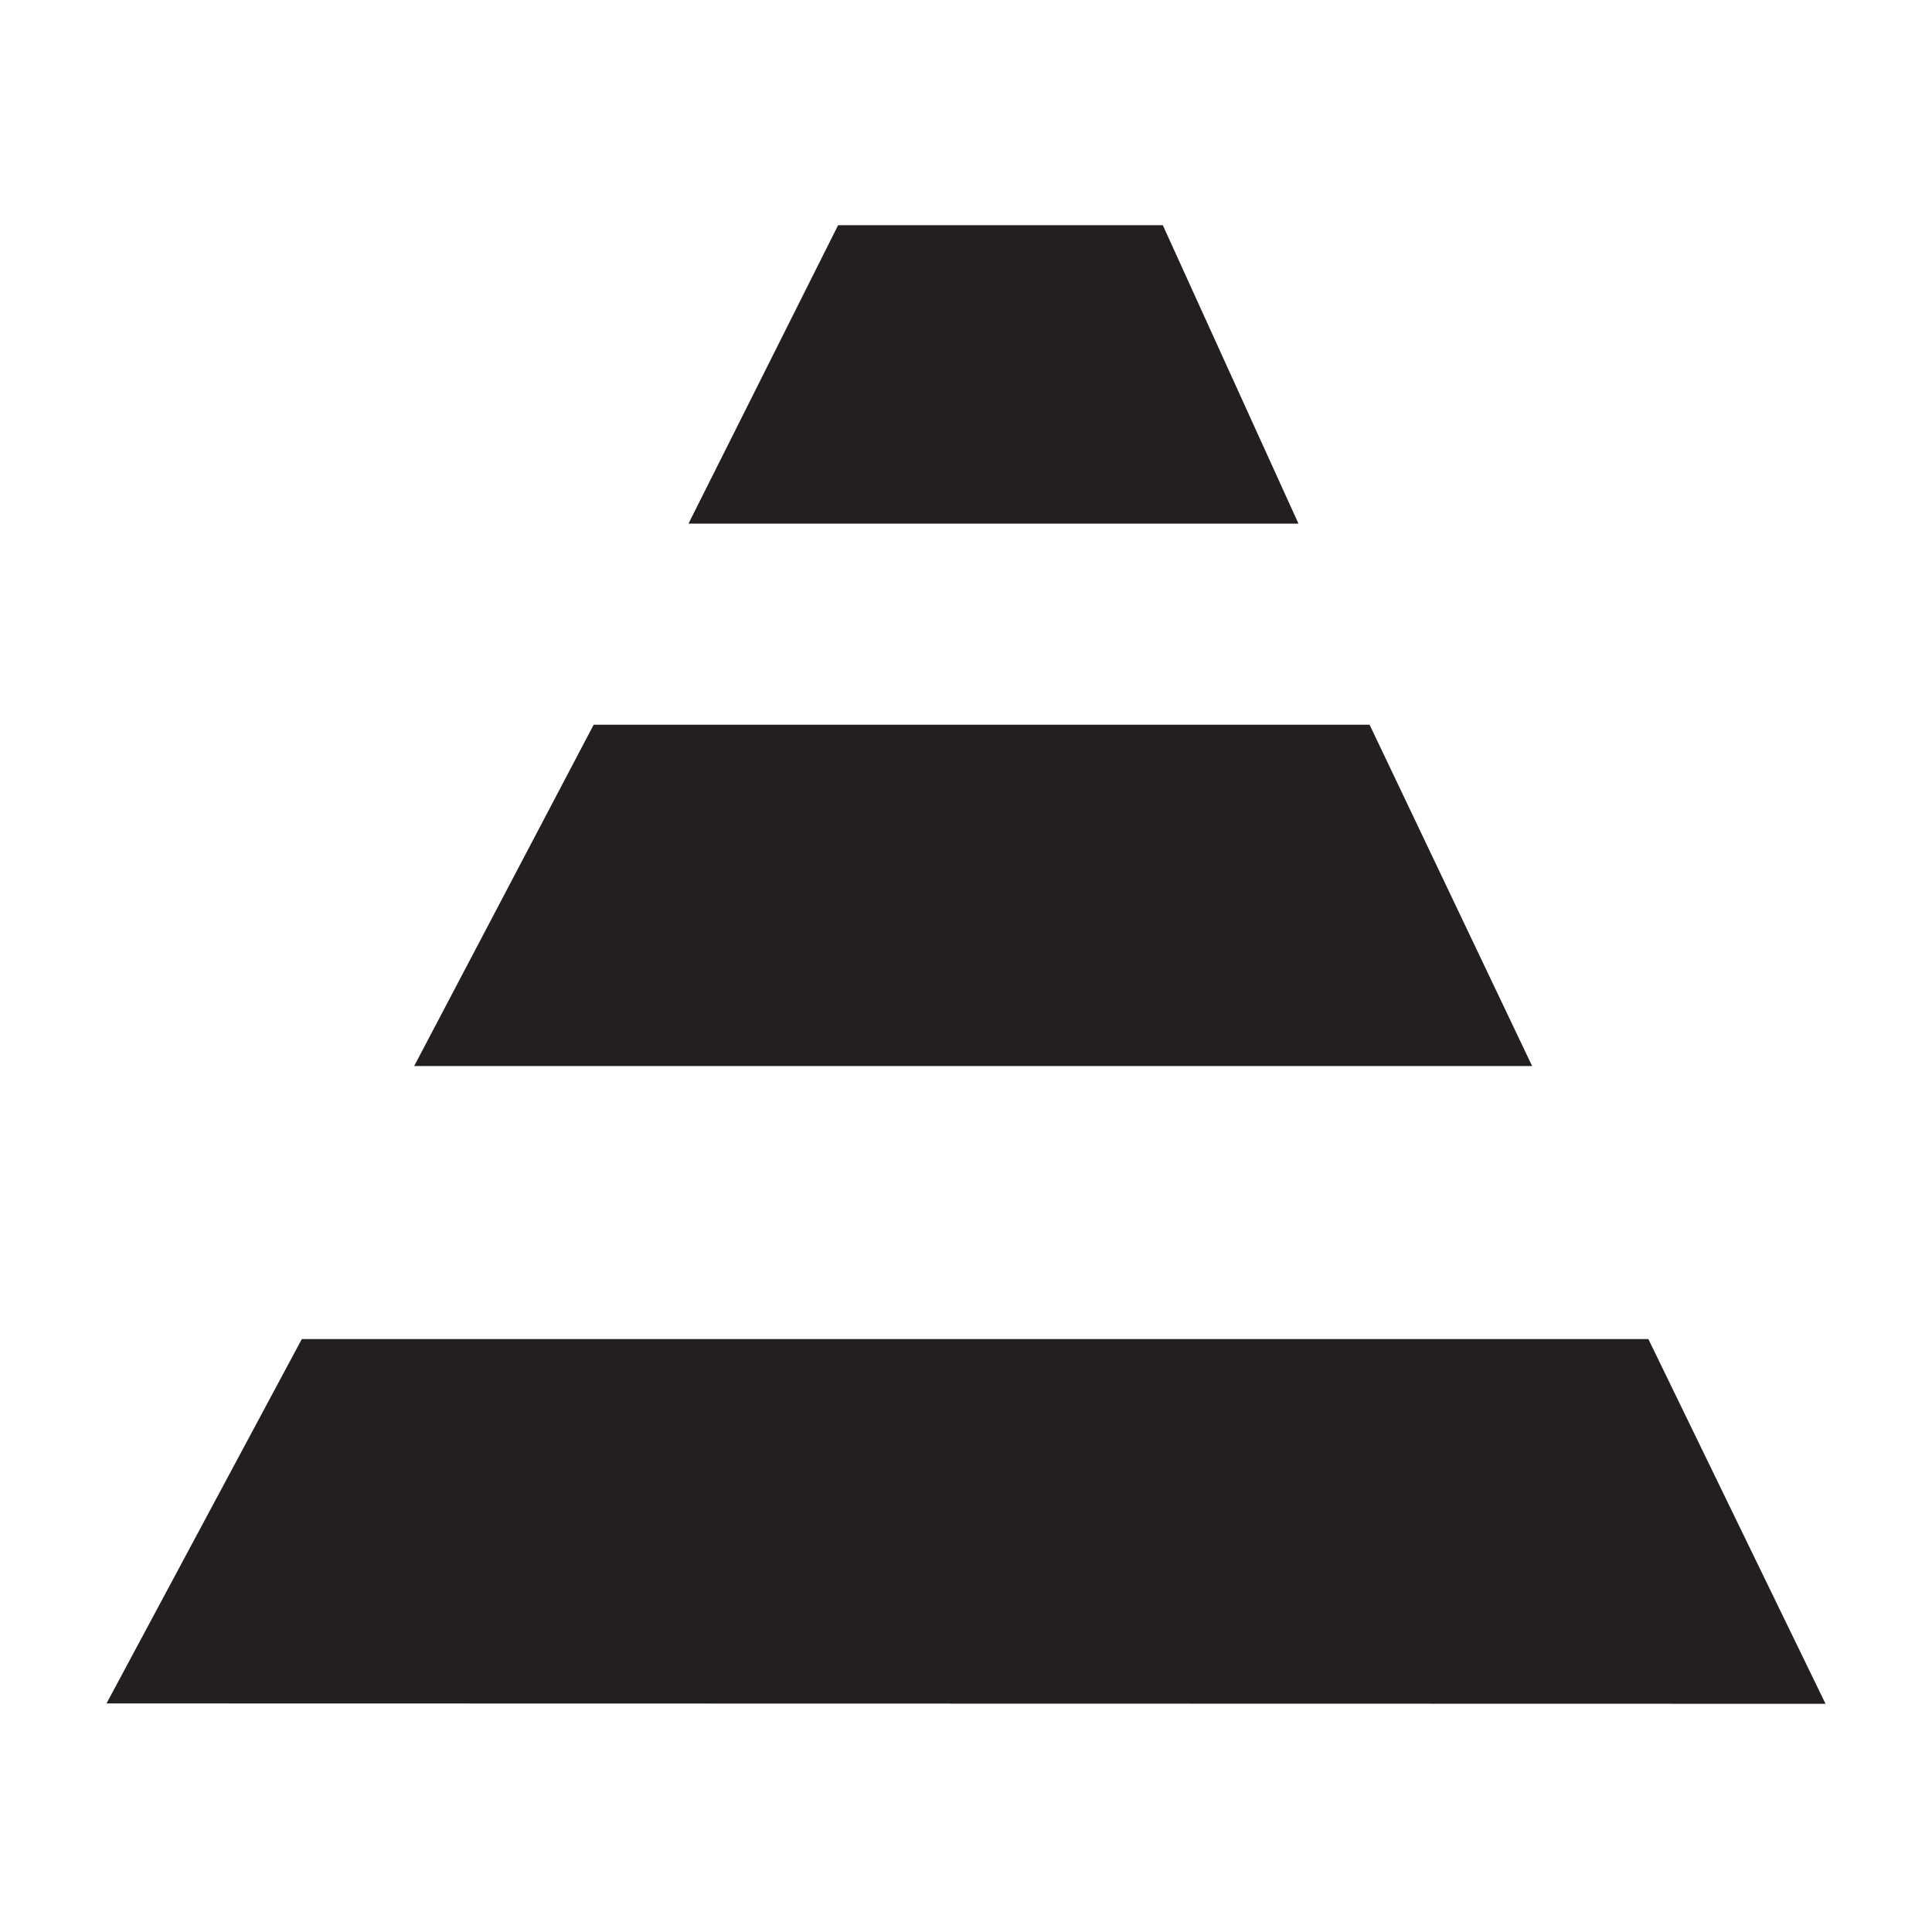 <svg xmlns="http://www.w3.org/2000/svg" viewBox="0 0 314.5 314"><defs><style>.cls-1{fill:none;}.cls-2{fill:#231f20;}</style></defs><g id="Layer_2" data-name="Layer 2"><g id="Layer_1-2" data-name="Layer 1"><g id="a3d891e3-d1a8-45d9-8bb4-c816c9df960b"><g id="aab71d7e-7bf8-4474-9c42-a9921f90853b"><line class="cls-1" x2="314.5"/><line class="cls-1" x1="314.5" y1="314" y2="314"/></g></g></g><g id="mSkill"><g id="teleport"><polygon class="cls-2" points="211.37 85.23 189.29 36.66 136.43 36.66 112.08 85.23 211.37 85.23"/><polygon class="cls-2" points="268.33 217.97 49.13 217.97 17.34 277.28 297.17 277.34 268.33 217.97"/><polygon class="cls-2" points="249.41 173.53 222.95 117.97 96.64 117.97 67.42 173.53 249.41 173.53"/></g></g></g></svg>